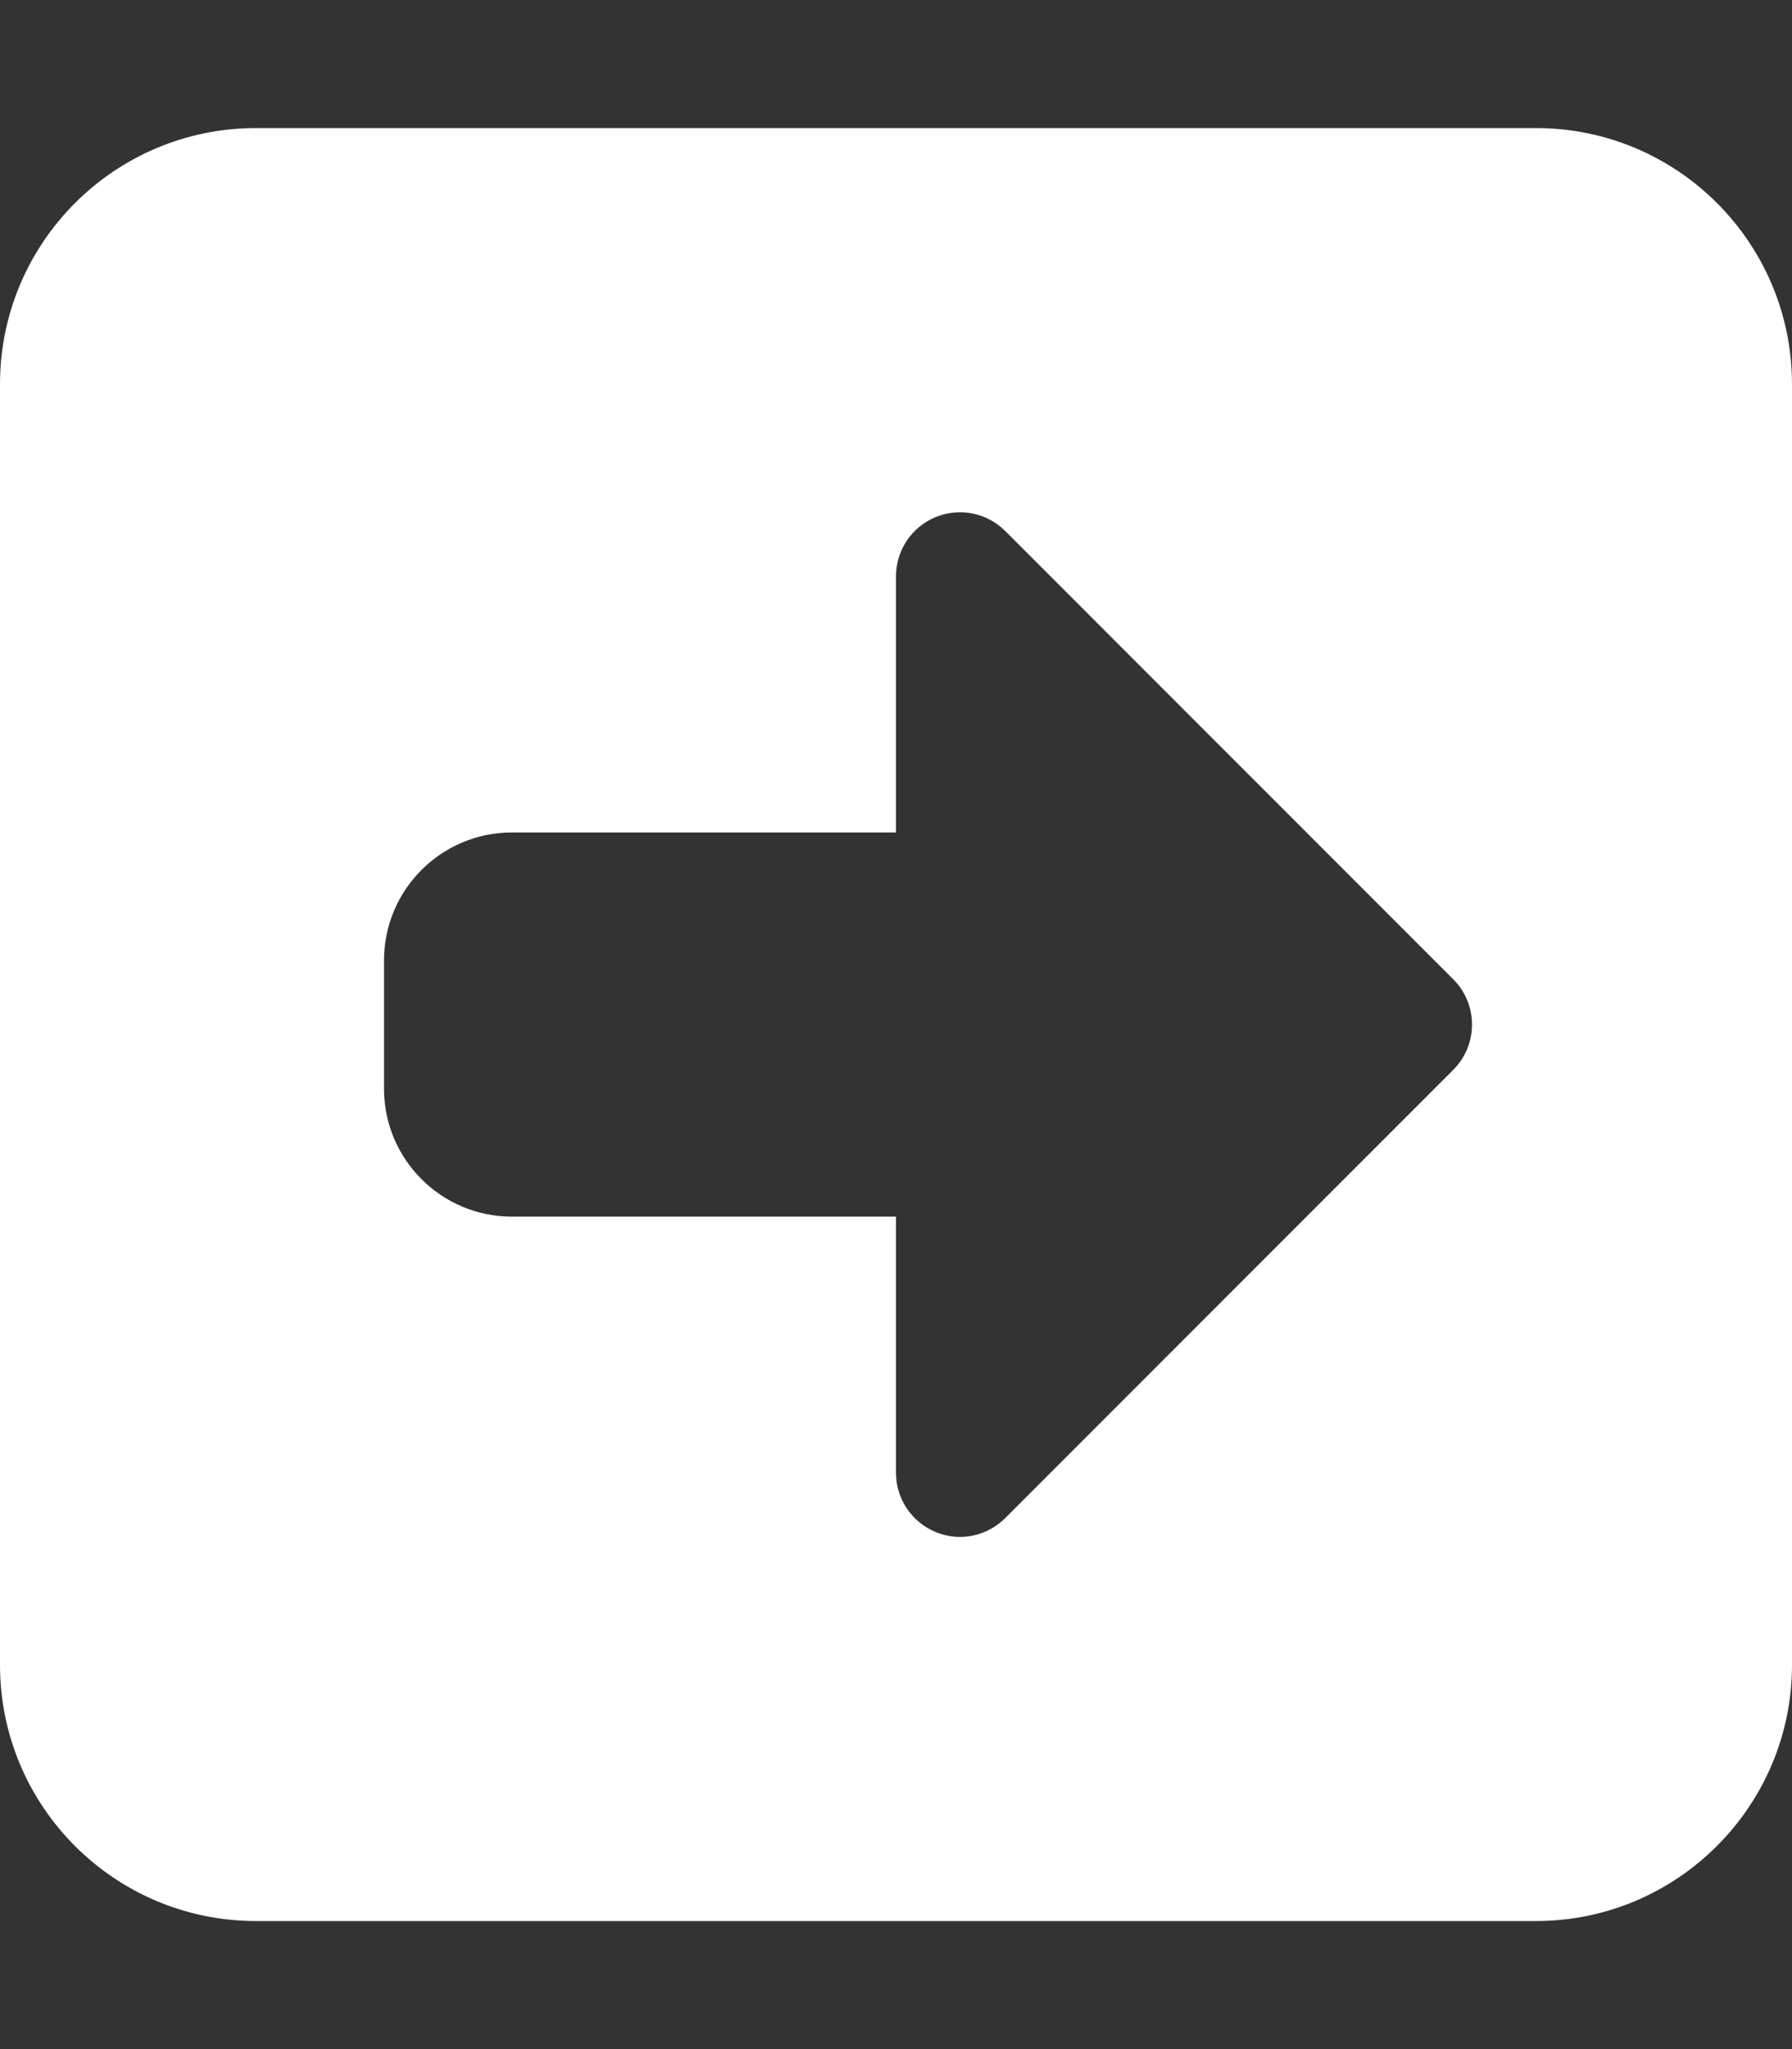 <svg xmlns="http://www.w3.org/2000/svg" viewBox="0 0 448 512"><rect x="0" y="0" width="448" height="512" fill="#333333" stroke="none"/><!--! Font Awesome Pro 6.1.1 by @fontawesome - https://fontawesome.com License - https://fontawesome.com/license (Commercial License) Copyright 2022 Fonticons, Inc. --><path fill="#ffffff" d="M448 416V96c0-35.35-28.65-64-64-64H64C28.65 32 0 60.65 0 96v320c0 35.35 28.65 64 64 64h320C419.3 480 448 451.3 448 416zM233.9 382.8C227.9 380.3 224 374.5 224 368v-64H128c-17.67 0-32-14.33-32-32v-32c0-17.67 14.33-32 32-32h96v-64c0-6.469 3.891-12.31 9.875-14.78c5.984-2.484 12.86-1.109 17.44 3.469l112 112c6.248 6.248 6.248 16.38 0 22.62l-112 112C246.7 383.9 239.9 385.3 233.9 382.8z"/></svg>